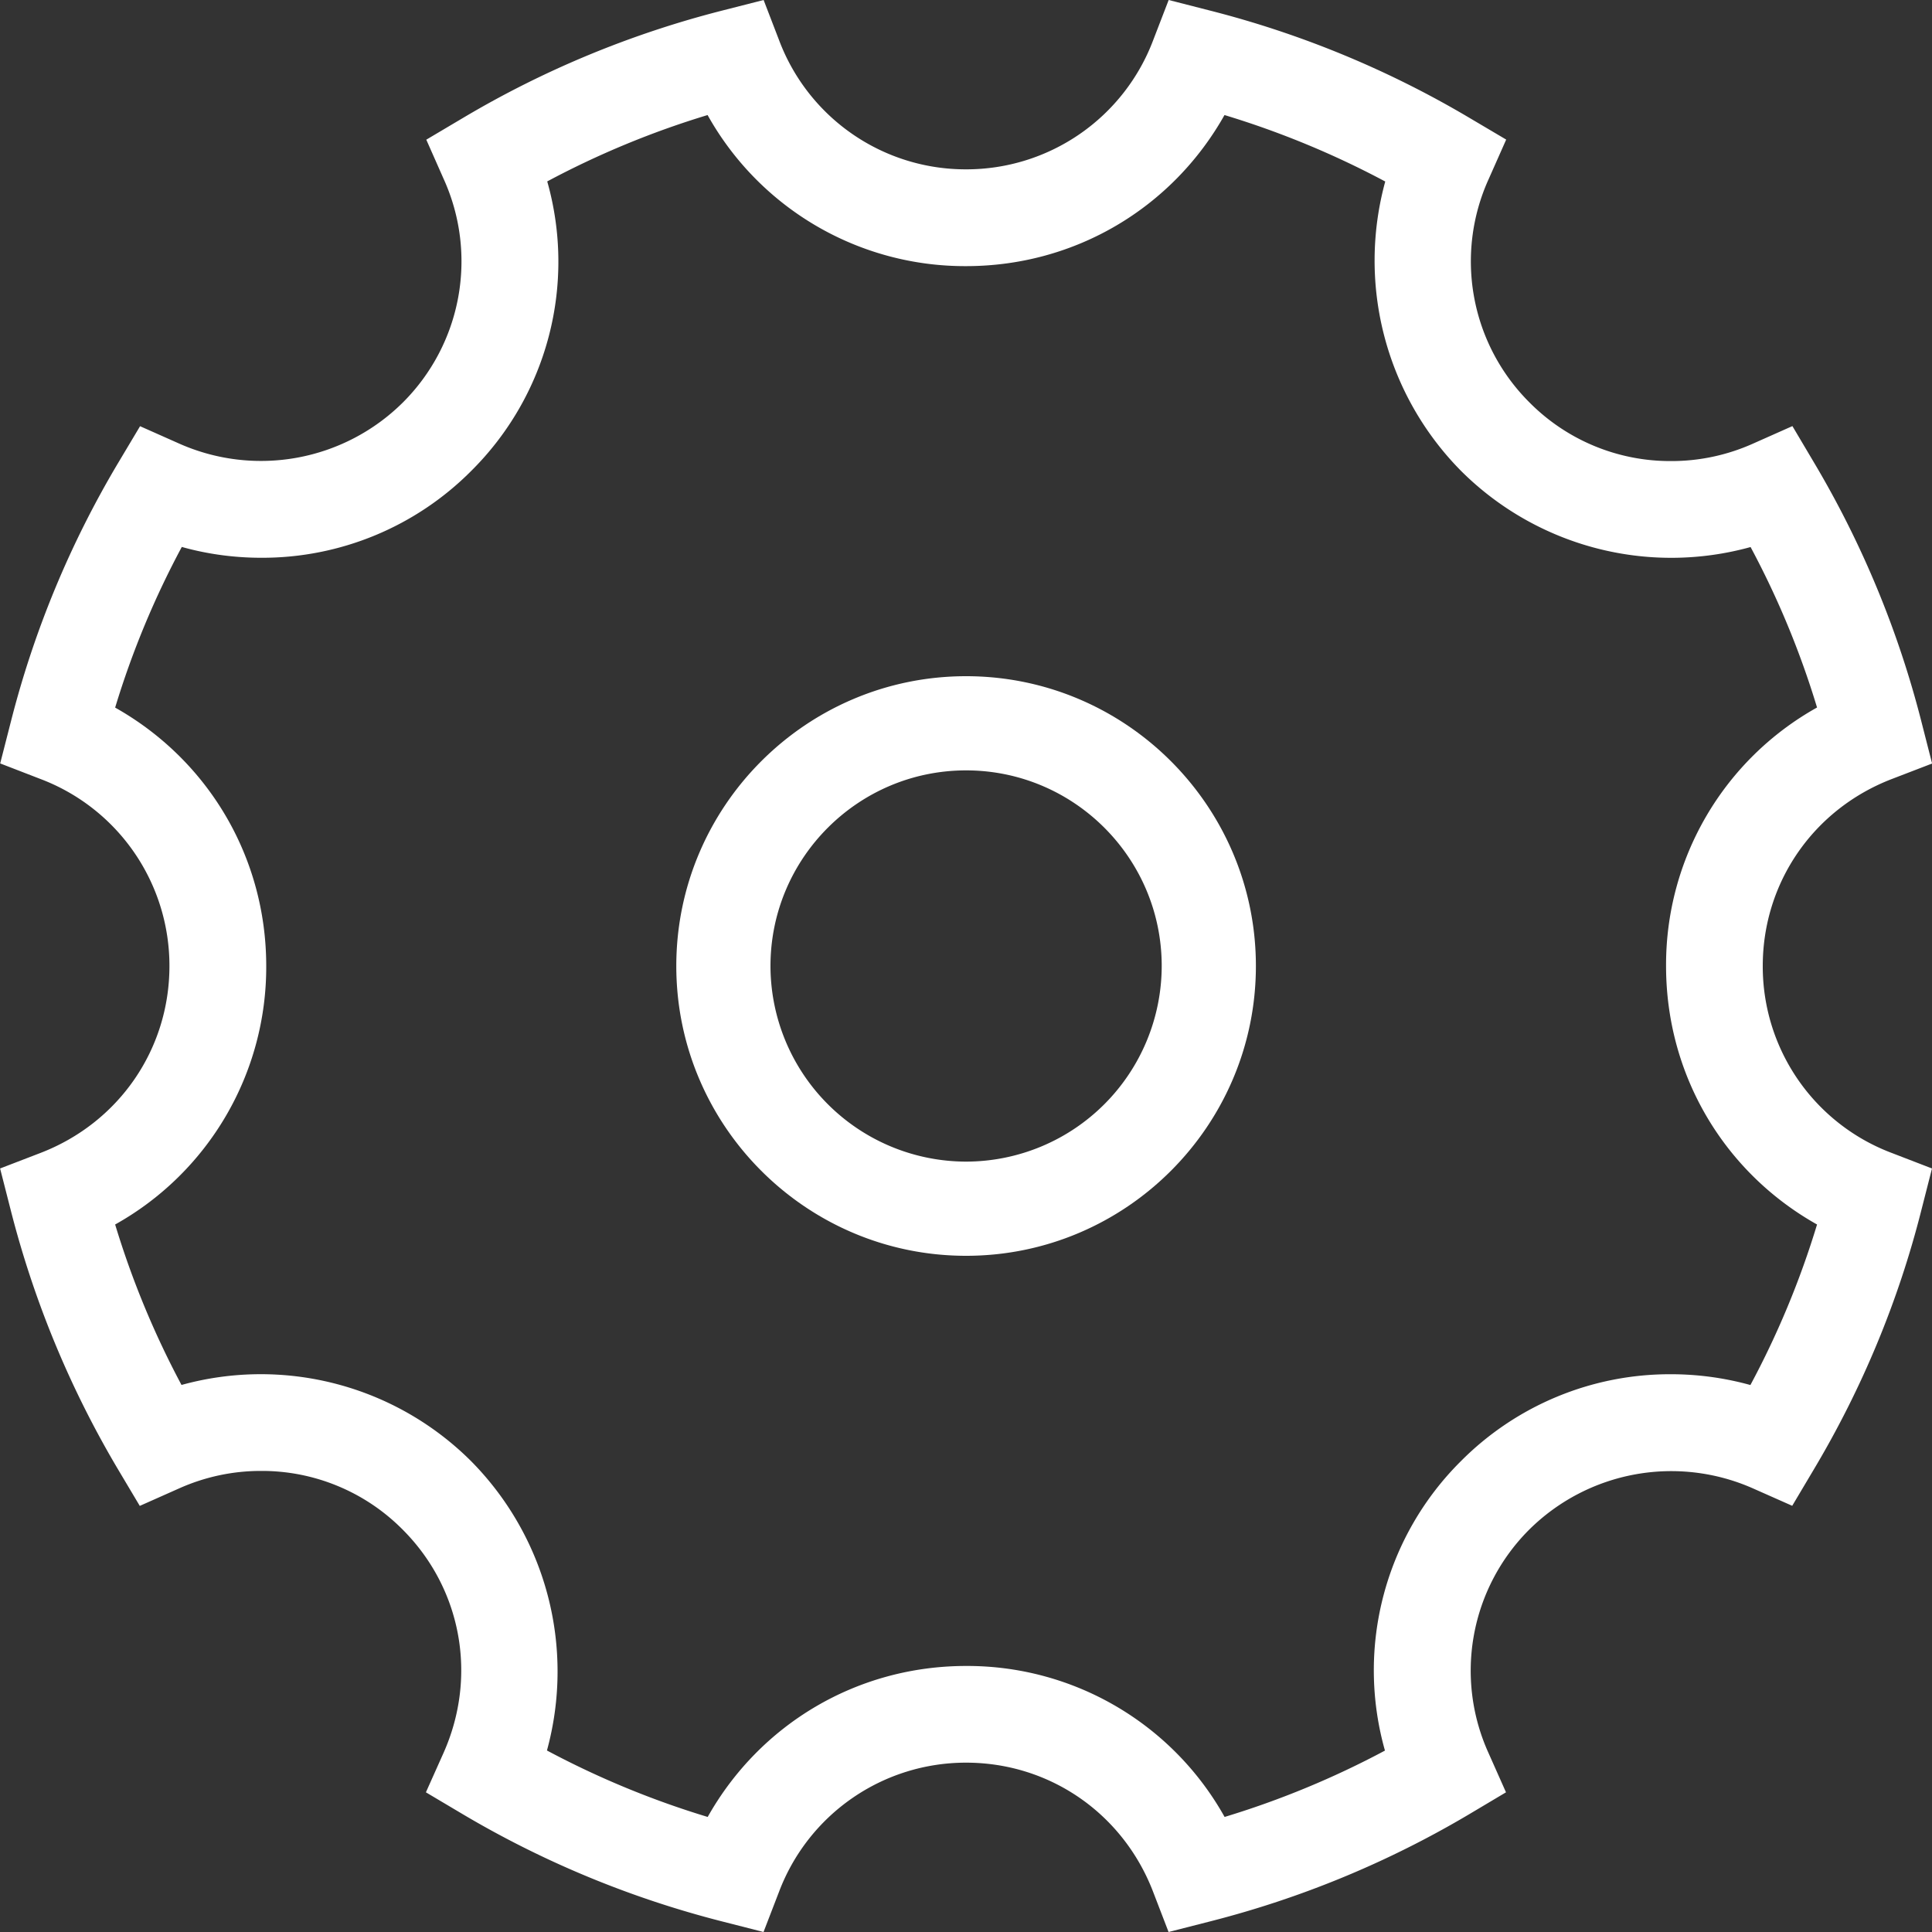 <?xml version="1.0" standalone="no"?><!DOCTYPE svg PUBLIC "-//W3C//DTD SVG 1.1//EN" "http://www.w3.org/Graphics/SVG/1.1/DTD/svg11.dtd"><svg t="1593769334840" class="icon" viewBox="0 0 1024 1024" version="1.1" xmlns="http://www.w3.org/2000/svg" p-id="3999" xmlns:xlink="http://www.w3.org/1999/xlink" width="200" height="200"><rect x="0" y="0" width="1024" height="1024" fill="#333333" stroke="none"/><defs><style type="text/css"></style></defs><path d="M934.298 512c0-44.237 26.88-83.149 68.454-99.123l21.299-8.192-5.632-22.067a519.578 519.578 0 0 0-56.781-137.165l-11.622-19.61-20.838 9.267c-13.722 6.144-28.57 9.318-43.622 9.267a104.96 104.96 0 0 1-74.854-31.027 105.523 105.523 0 0 1-21.658-118.477l9.267-20.89-19.661-11.622A522.394 522.394 0 0 0 641.434 5.632l-22.016-5.632-8.192 21.248A105.83 105.83 0 0 1 512.051 89.754 105.626 105.626 0 0 1 412.928 21.299L404.736 0l-22.067 5.632C334.49 17.92 288.307 37.018 245.555 62.413l-19.61 11.622 9.216 20.838a105.626 105.626 0 0 1-21.658 118.477 106.752 106.752 0 0 1-118.528 21.76l-20.736-9.216-11.674 19.558a516.608 516.608 0 0 0-56.832 137.165l-5.632 22.016 21.197 8.192A105.83 105.83 0 0 1 89.805 512c0 44.237-26.88 83.149-68.454 99.123l-21.299 8.192 5.632 22.067c12.288 48.23 31.386 94.413 56.73 137.165l11.674 19.61 20.838-9.267c13.722-6.144 28.57-9.318 43.622-9.267a104.96 104.96 0 0 1 74.803 31.027c31.334 31.283 39.834 77.824 21.709 118.477l-9.318 20.838 19.661 11.674c42.803 25.344 89.037 44.442 137.216 56.73l22.067 5.632 8.192-21.248A105.882 105.882 0 0 1 512.051 934.246c44.237 0 83.149 26.88 99.123 68.454l8.192 21.299 22.067-5.632c48.23-12.288 94.413-31.386 137.165-56.73l19.61-11.674-9.267-20.838a105.626 105.626 0 0 1 21.658-118.477 106.957 106.957 0 0 1 118.528-21.76l20.787 9.216 11.622-19.558c25.446-42.752 44.646-88.934 56.832-137.165l5.632-22.067-21.248-8.192A105.626 105.626 0 0 1 934.298 512z m-6.502 222.106a158.054 158.054 0 0 0-42.24-5.734 156.16 156.16 0 0 0-111.206 46.029 156.262 156.262 0 0 0-40.294 153.446 469.709 469.709 0 0 1-84.992 35.174A156.211 156.211 0 0 0 512.051 882.995c-57.651 0-109.21 30.72-136.96 80.026a470.272 470.272 0 0 1-85.197-35.226 158.515 158.515 0 0 0-40.243-153.395 157.798 157.798 0 0 0-153.446-40.346 468.582 468.582 0 0 1-35.174-85.043A156.262 156.262 0 0 0 141.107 512c0-57.651-30.771-109.21-80.077-136.96a465.152 465.152 0 0 1 35.328-85.146c13.722 3.84 27.904 5.734 42.189 5.734a156.16 156.16 0 0 0 111.206-46.029 156.211 156.211 0 0 0 40.294-153.446 468.48 468.48 0 0 1 84.992-35.174A156.211 156.211 0 0 0 512.051 141.056c57.651 0 109.21-30.771 136.96-80.077a470.733 470.733 0 0 1 85.197 35.226 158.515 158.515 0 0 0 40.192 153.395 157.747 157.747 0 0 0 153.446 40.346c14.541 27.136 26.317 55.603 35.226 85.043A156.16 156.16 0 0 0 883.046 512c0 57.754 30.72 109.312 80.026 137.011a465.92 465.92 0 0 1-35.328 85.094z" fill="#ffffff" p-id="4000"></path><path d="M512.051 358.4c-84.685 0-153.6 68.915-153.6 153.6s68.915 153.6 153.6 153.6 153.6-68.915 153.6-153.6-68.915-153.6-153.6-153.6z m0 257.28A103.834 103.834 0 0 1 408.371 512c0-57.19 46.49-103.68 103.68-103.68s103.68 46.49 103.68 103.68A103.834 103.834 0 0 1 512.051 615.68z" fill="#ffffff" p-id="4001"></path></svg>